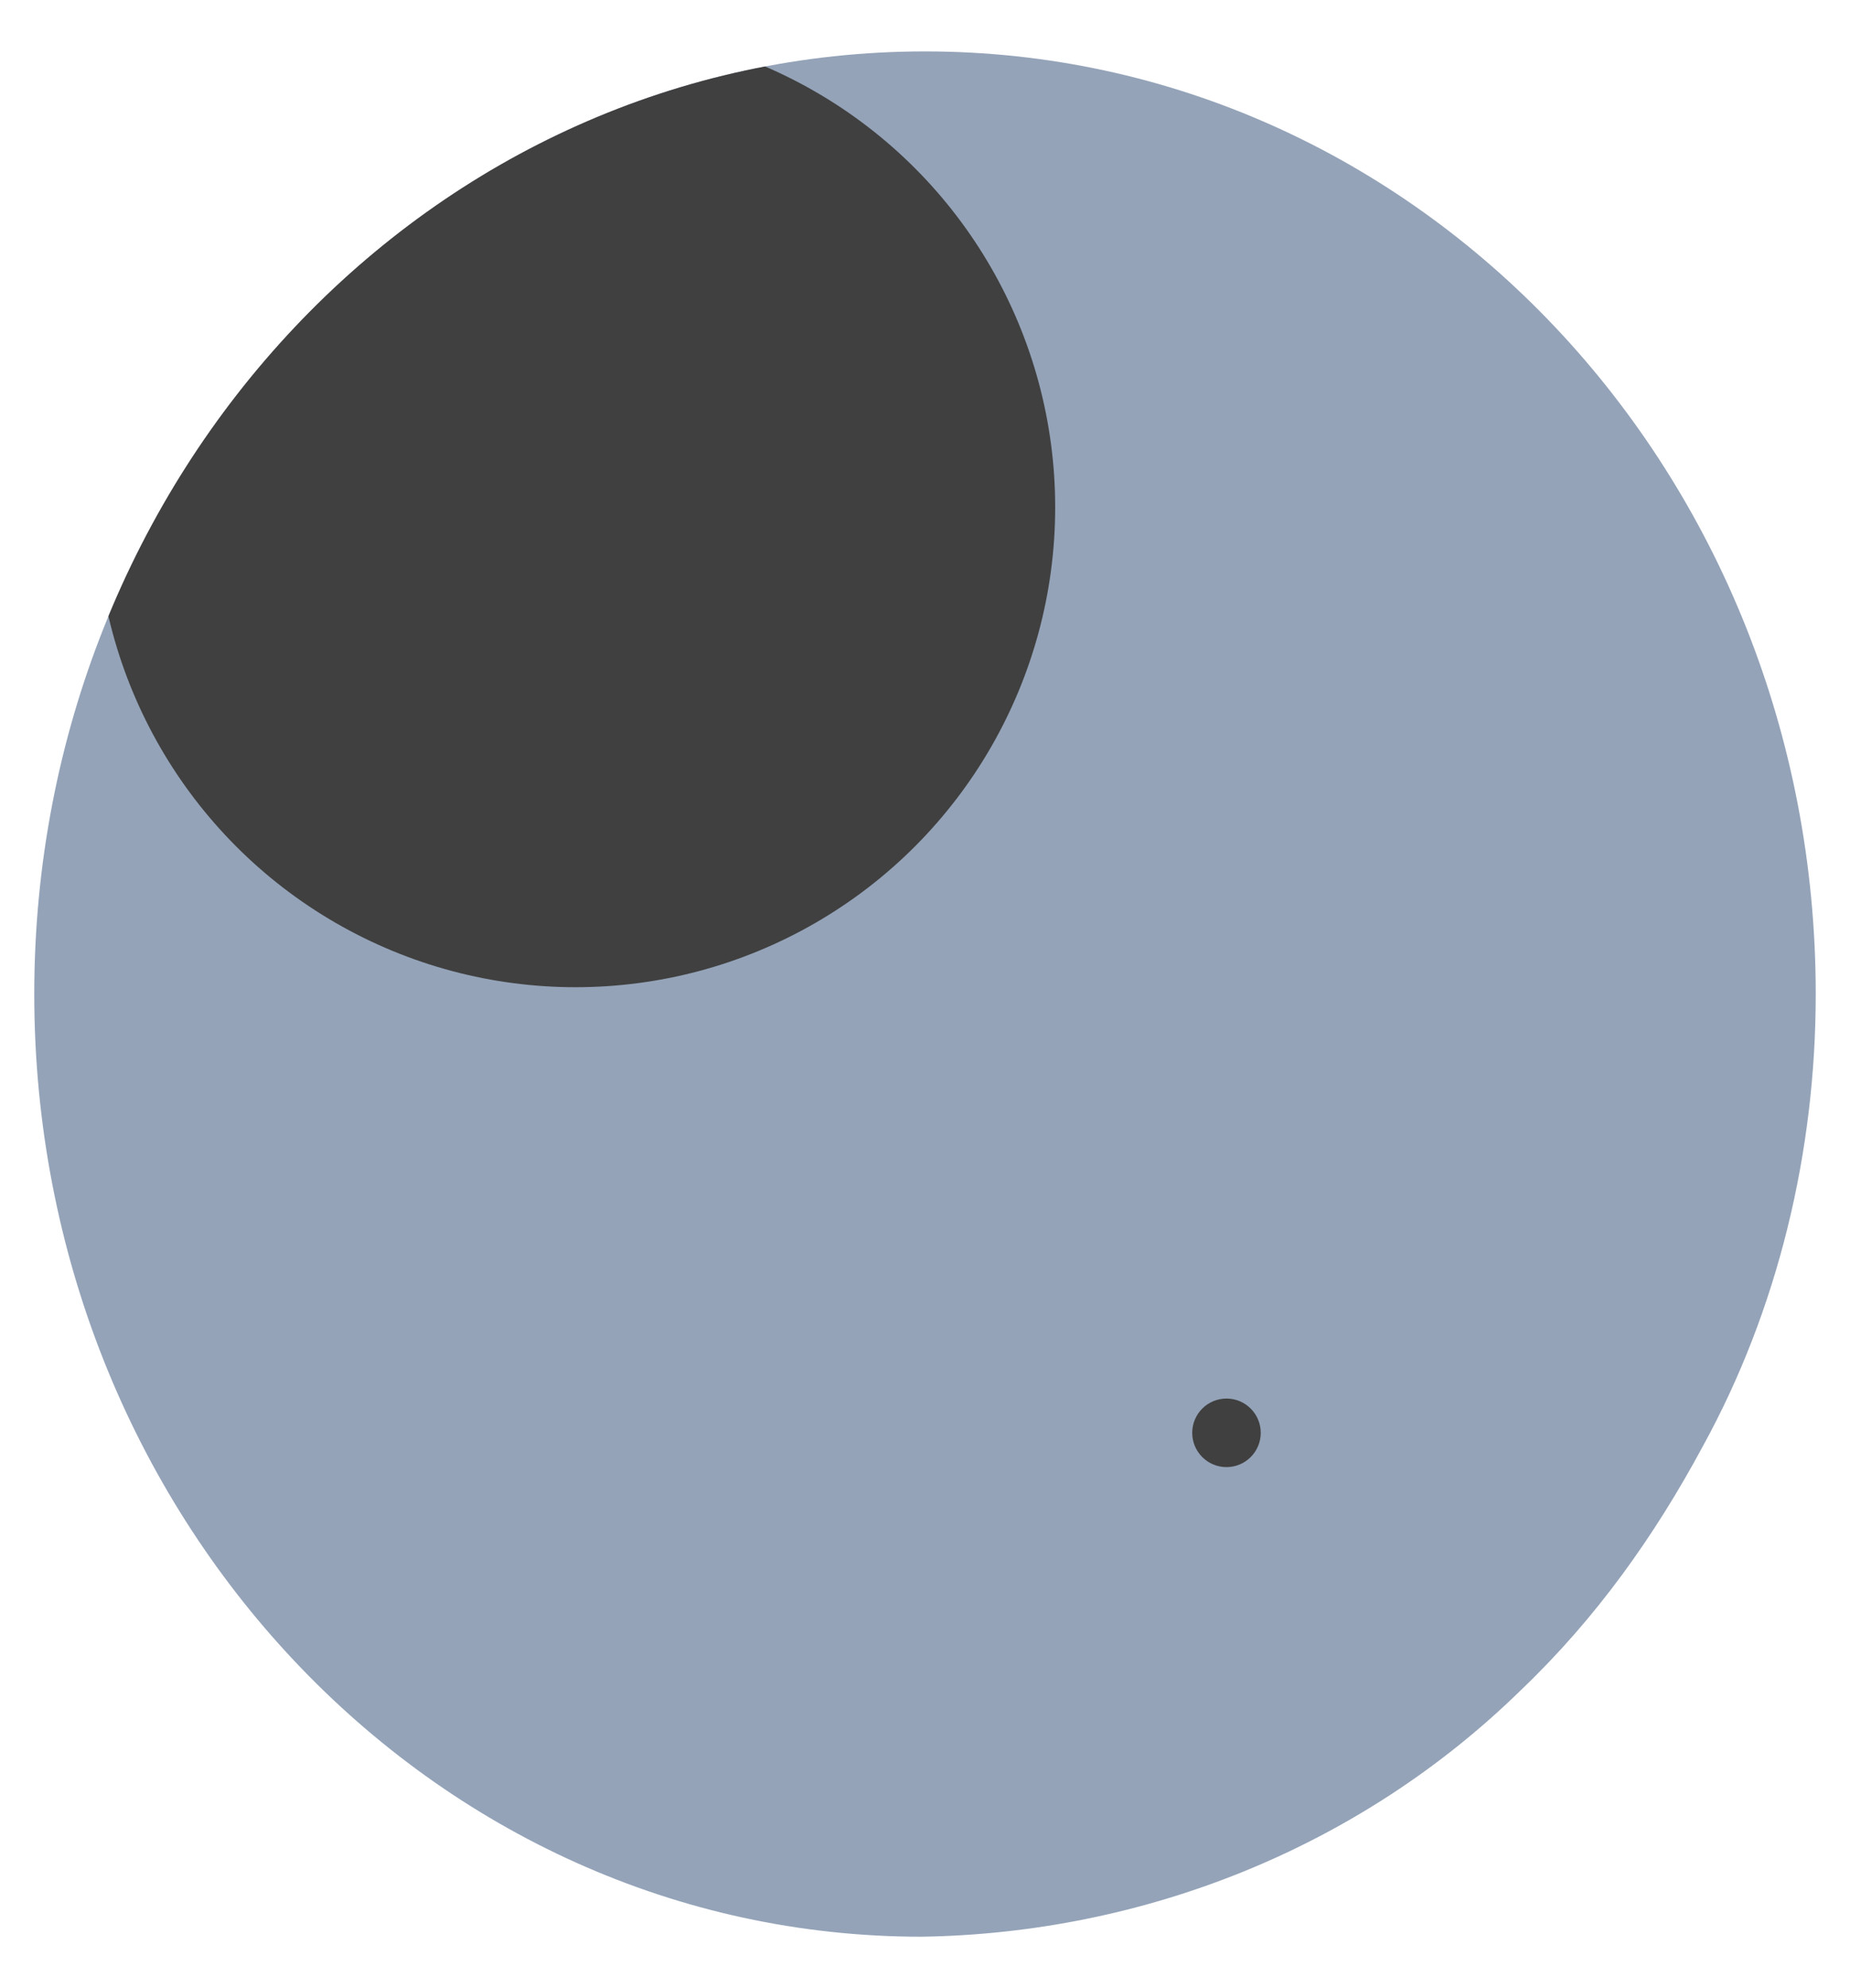 <?xml version="1.0" encoding="utf-8"?>
<!-- Generator: Adobe Illustrator 26.0.2, SVG Export Plug-In . SVG Version: 6.00 Build 0)  -->
<svg version="1.1" id="Layer_1" xmlns="http://www.w3.org/2000/svg" xmlns:xlink="http://www.w3.org/1999/xlink" x="0px" y="0px"
	 viewBox="0 0 54 58" style="enable-background:new 0 0 54 58;" xml:space="preserve">
<style type="text/css">
	.st0{clip-path:url(#SVGID_00000056385904697208078650000013629482791360176027_);}
	.st1{fill:#94A3B8;}
	.st2{fill:#404040;}
</style>
<g>
	<defs>
		<path id="SVGID_1_" d="M53,29c0,4.6-1.1,9.2-3.3,13.2c-1.4,2.6-3.1,5-5.3,7.1c-4.7,4.6-11,7.1-17.5,7.2C12.6,56.5,1,44.2,1,29
			S12.6,1.5,27,1.5S53,13.8,53,29z"/>
	</defs>
	<clipPath id="SVGID_00000074416307199054963630000015370103718209752466_">
		<use xlink:href="#SVGID_1_"  style="overflow:visible;"/>
	</clipPath>
	<g style="clip-path:url(#SVGID_00000074416307199054963630000015370103718209752466_);">
		<rect x="0.8" y="-1.2" class="st1" width="54" height="58"/>
		<circle class="st2" cx="16.8" cy="14.8" r="14"/>
		<circle class="st2" cx="35.8" cy="41.8" r="1"/>
	</g>
</g>
</svg>
